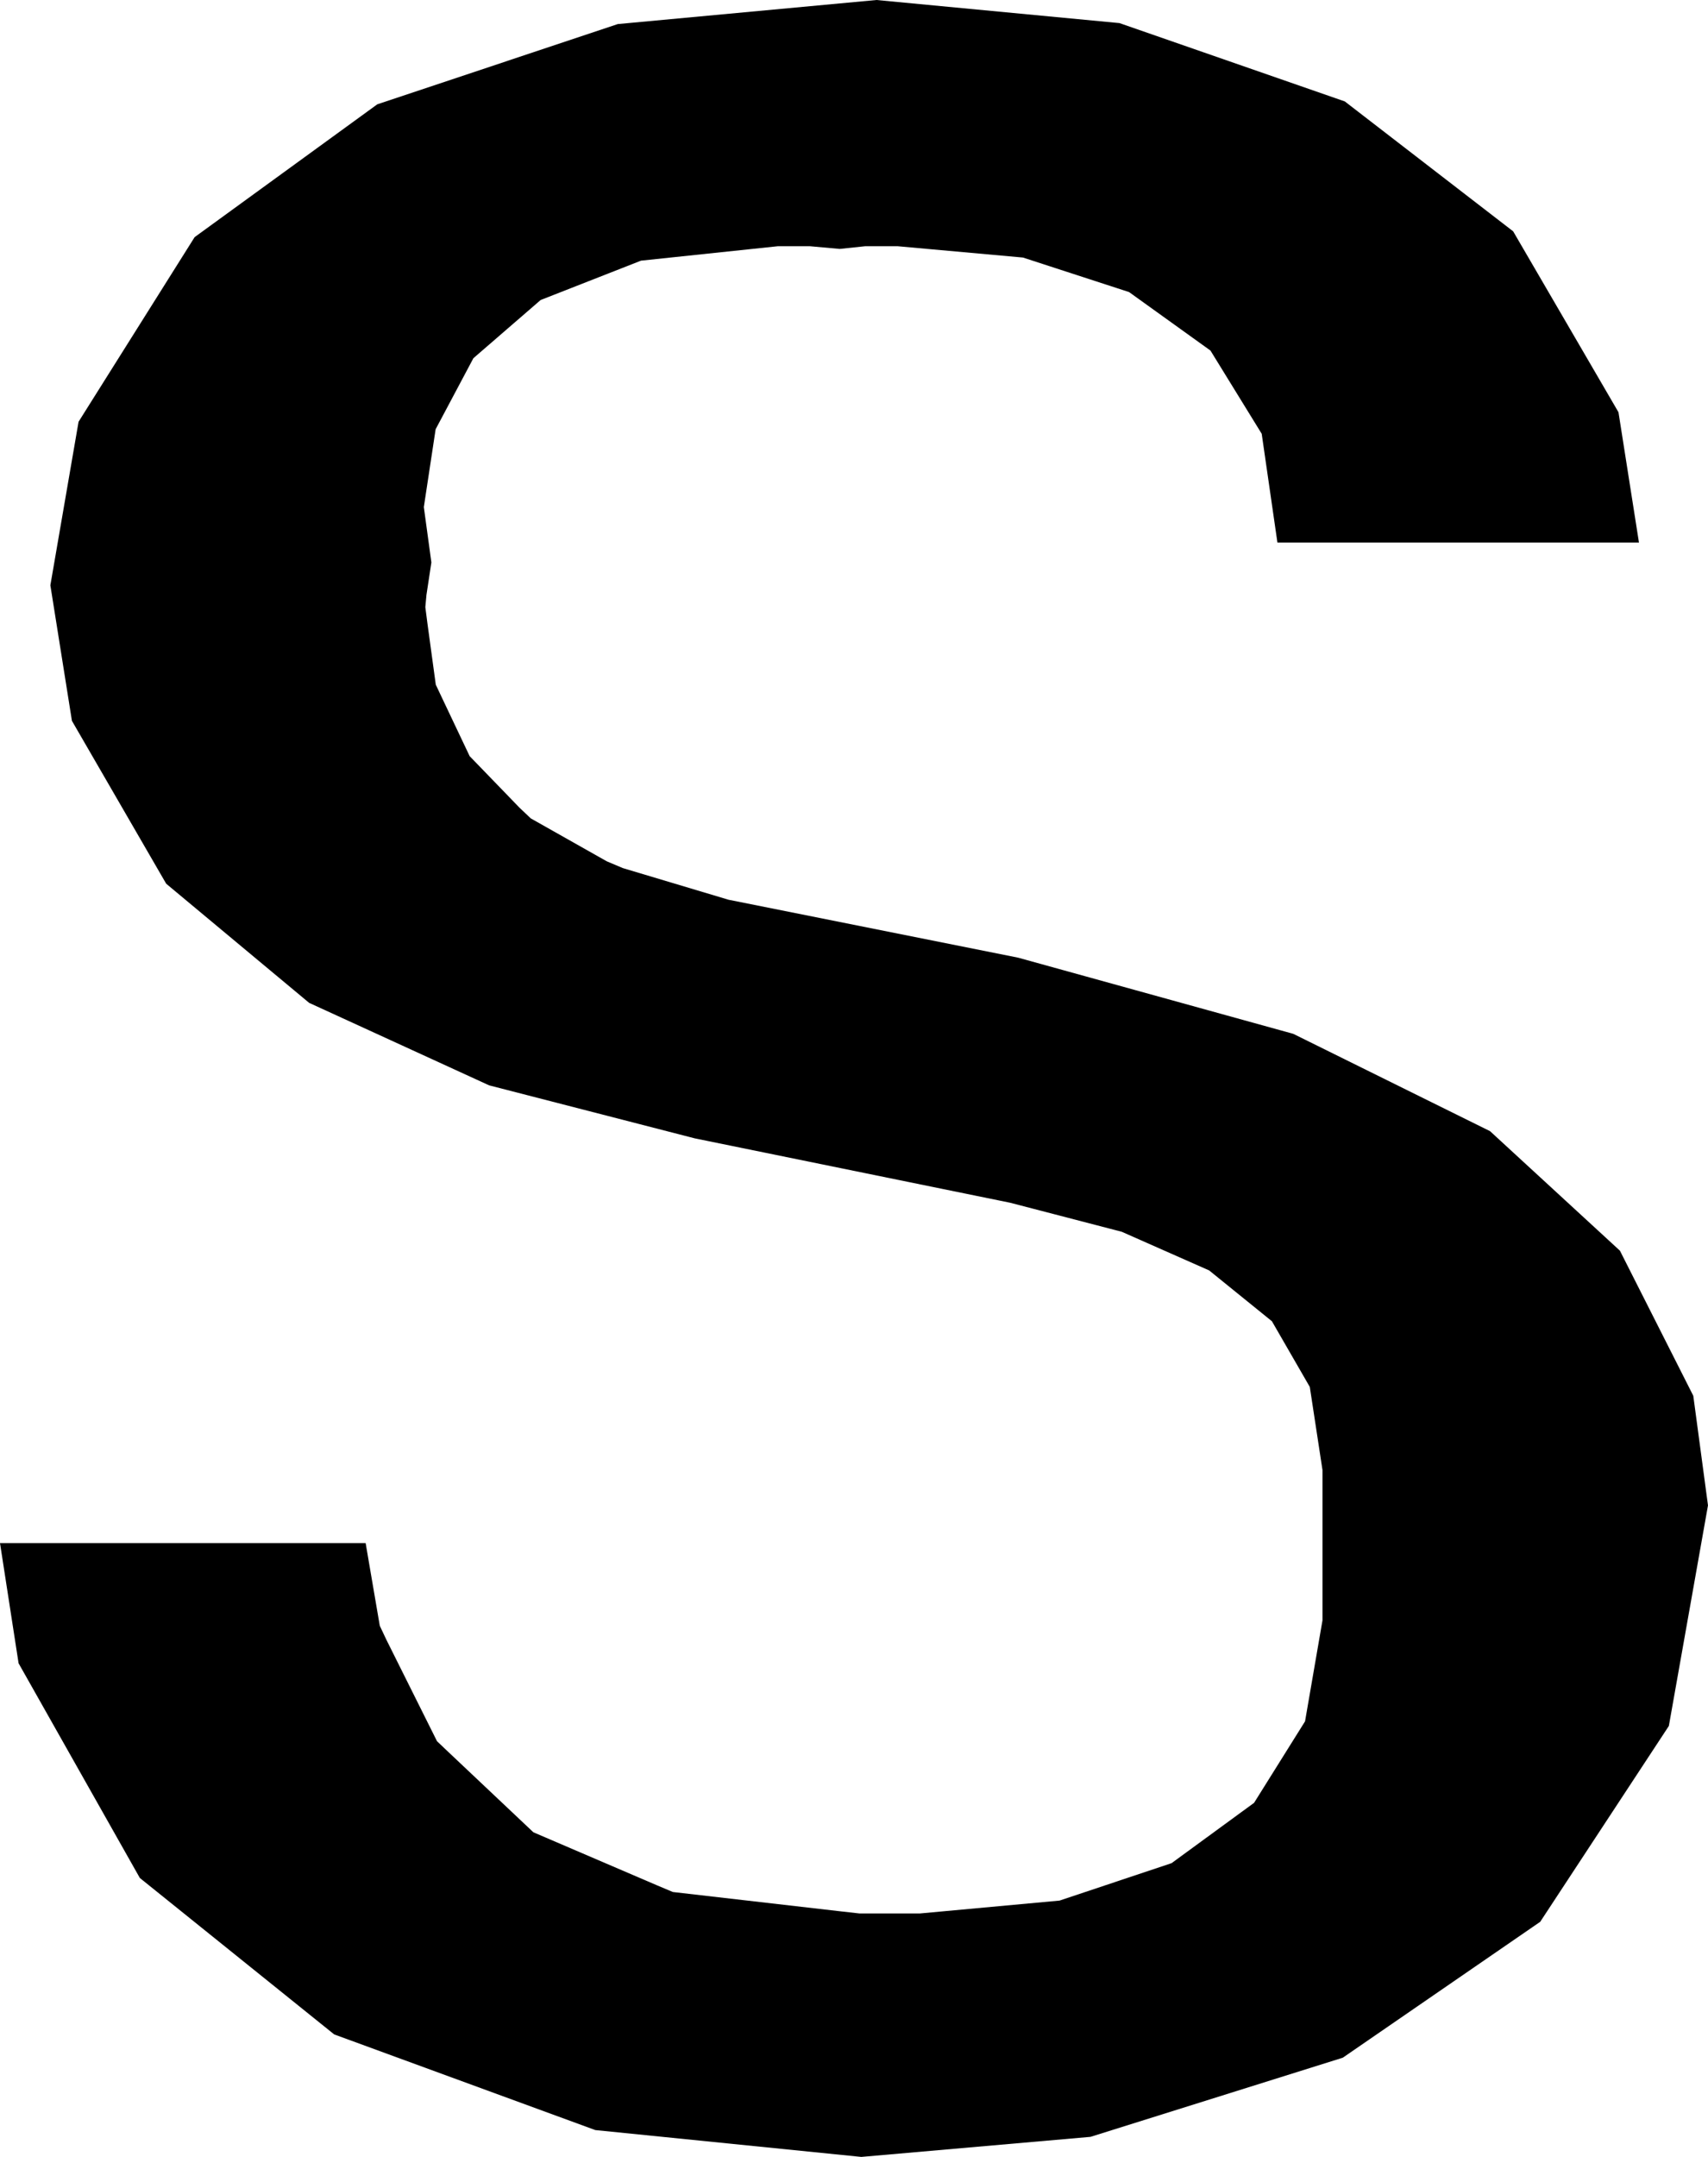 <svg xmlns="http://www.w3.org/2000/svg" viewBox="2.518 0.353 144.303 182.16">
  <polygon points="53.781,73.094 47.36,69.469 46.412,68.57 42.198,64.214 39.889,59.348 39.336,58.177 38.633,53.024 38.453,51.629 38.548,50.592 38.964,47.852 38.326,43.179 39.323,36.605 42.513,30.606 48.196,25.69 56.674,22.367 68.246,21.147 70.93,21.147 73.46,21.375 75.626,21.147 78.346,21.147 88.944,22.104 97.909,25.02 104.785,29.959 109.115,36.988 110.442,46.171 140.988,46.171 140.988,46.171 140.988,46.171 140.988,46.171 139.258,35.169 130.359,19.89 116.135,8.919 97.097,2.303 76.569,0.353 54.709,2.386 34.393,9.164 18.961,20.381 9.156,35.972 6.773,49.783 8.595,61.231 16.559,74.987 28.636,85.049 43.846,92.017 61.21,96.491 87.866,101.931 97.295,104.383 104.674,107.645 109.977,111.938 113.178,117.485 114.25,124.507 114.25,137.2 112.777,145.728 108.471,152.61 101.501,157.704 92.038,160.866 80.25,161.952 75.119,161.952 73.32,161.749 59.363,160.141 58.001,159.566 47.582,155.098 40.388,148.307 39.441,147.409 35.158,138.829 34.605,137.657 33.409,130.672 2.518,130.672 2.518,130.672 4.088,140.824 14.333,158.957 30.753,172.168 52.813,180.247 75.287,182.514 94.652,180.819 115.966,174.135 132.645,162.658 143.514,146.117 146.82,127.49 145.578,118.232 139.379,105.978 128.407,95.885 111.784,87.666 88.552,81.237 64.072,76.341 55.144,73.669" />
</svg>
